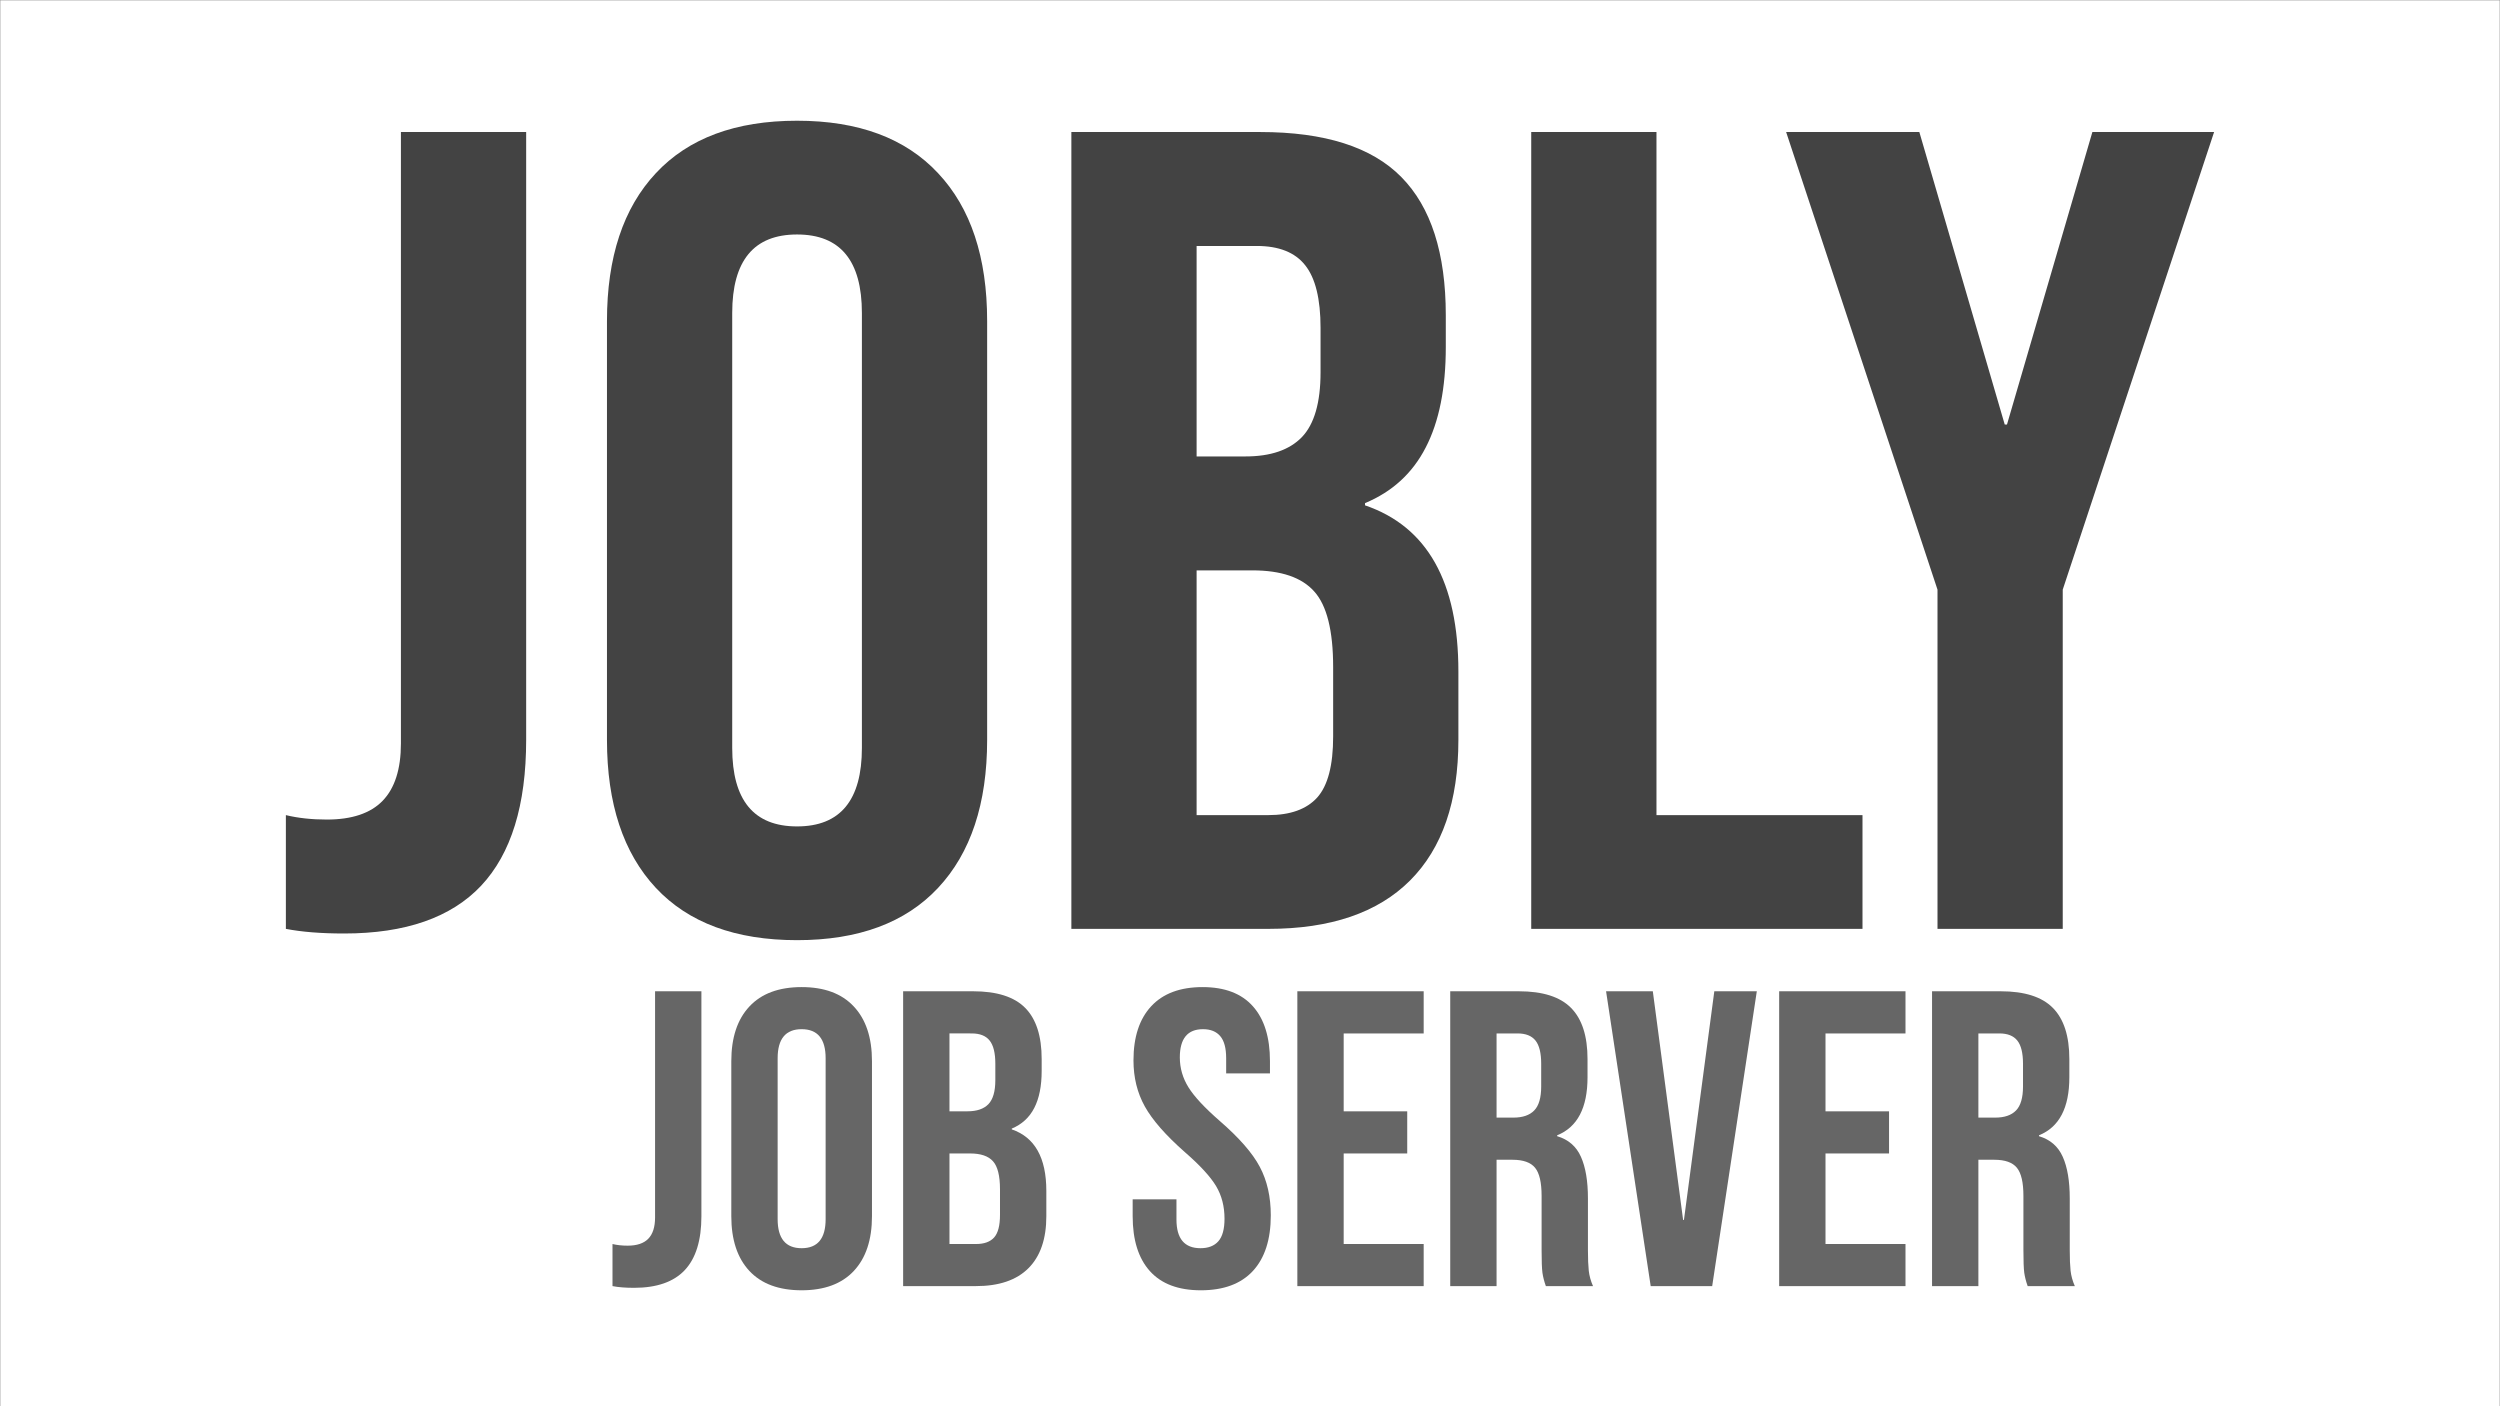<svg version="1.1"
  viewBox="0.0 0.0 960.0 540.0"
  fill="none"
  stroke="none"
  stroke-linecap="square"
  stroke-miterlimit="10"
  xmlns:xlink="http://www.w3.org/1999/xlink" xmlns="http://www.w3.org/2000/svg">

  <rect x="0.0" y="0.0" width="960.0" height="540.0" fill="#808080" stroke="none"/>

  <mask id="stripes">
    <rect x="0" y="0" width="960" height="960" fill="#ffffff"/>
    <path fill="#000000" d="m145.348 94.097l67.339 0l0 14.457l-67.339 0z" fill-rule="evenodd"/>
    <path fill="#000000" d="m145.348 263.493l67.339 0l0 14.457l-67.339 0z" fill-rule="evenodd"/>
    <path fill="#000000" d="m145.348 207.028l67.339 0l0 14.457l-67.339 0z" fill-rule="evenodd"/>
    <path fill="#000000" d="m145.348 150.562l67.339 0l0 14.457l-67.339 0z" fill-rule="evenodd"/>
  </mask>

  <g mask="url(#stripes)">
    <path fill="#ffffff" d="m0 0l960.0 0l0 540.0l-960.0 0z" fill-rule="evenodd"/>
    <path fill="#434343" d="m153.954 50.699l0 234.772c0 9.865 -2.348 17.217 -7.043 22.054c-4.648 4.79 -11.786 7.185 -21.414 7.185c-5.786 0 -11.027 -0.569 -15.723 -1.707l0 43.682c6.118 1.186 13.565 1.779 22.339 1.779c23.572 0 41.121 -6.118 52.646 -18.355c11.525 -12.284 17.288 -30.947 17.288 -55.99l0 -233.42z" fill-rule="evenodd"/>
    <path fill="#434343" d="m306.069 90.041c16.6 0 24.9 10.055 24.9 30.165l0 166.973c0 20.11 -8.3 30.165 -24.9 30.165c-16.6 0 -24.9 -10.055 -24.9 -30.165l0 -166.973c0 -20.11 8.3 -30.165 24.9 -30.165zm0 -43.682c-23.619 0 -41.69 6.711 -54.211 20.133c-12.521 13.375 -18.782 32.299 -18.782 56.772l0 160.854c0 24.473 6.261 43.421 18.782 56.843c12.521 13.375 30.591 20.062 54.211 20.062c23.572 0 41.619 -6.687 54.14 -20.062c12.569 -13.422 18.853 -32.37 18.853 -56.843l0 -160.854c0 -24.473 -6.284 -43.397 -18.853 -56.772c-12.521 -13.422 -30.568 -20.133 -54.14 -20.133z" fill-rule="evenodd"/>
    <path fill="#434343" d="m482.617 94.452c8.49 0 14.679 2.466 18.568 7.399c3.937 4.933 5.905 12.948 5.905 24.046l0 17.074c0 11.62 -2.395 19.92 -7.185 24.9c-4.79 4.933 -11.999 7.399 -21.627 7.399l-18.782 0l0 -80.818zm-1.707 124.571c11.051 0 18.971 2.703 23.762 8.11c4.838 5.359 7.257 15.035 7.257 29.026l0 26.679c0 11.051 -2.039 18.853 -6.118 23.406c-4.079 4.506 -10.339 6.759 -18.782 6.759l-27.532 0l0 -93.98zm-69.507 -168.324l0 305.986l75.625 0c23.904 0 42.045 -6.189 54.424 -18.568c12.379 -12.379 18.568 -30.378 18.568 -53.998l0 -26.252c0 -34.386 -11.952 -55.658 -35.856 -63.815l0 -0.854c10.482 -4.363 18.26 -11.501 23.335 -21.414c5.122 -9.913 7.683 -22.742 7.683 -38.488l0 -12.237c0 -23.857 -5.691 -41.548 -17.074 -53.073c-11.335 -11.525 -29.382 -17.288 -54.14 -17.288z" fill-rule="evenodd"/>
    <path fill="#434343" d="m587.992 50.699l0 305.986l127.204 0l0 -43.682l-79.111 0l0 -262.304zm97.883 0l58.124 175.723l0 130.263l48.093 0l0 -130.263l58.124 -175.723l-46.741 0l-32.797 112.335l-0.854 0l-32.797 -112.335z" fill-rule="evenodd"/>
    <path fill="#666666" d="m251.546 380.65l0 86.865c0 3.65 -0.869 6.37 -2.606 8.16c-1.72 1.772 -4.361 2.659 -7.923 2.659c-2.141 0 -4.08 -0.211 -5.817 -0.632l0 16.162c2.264 0.439 5.019 0.658 8.265 0.658c8.722 0 15.215 -2.264 19.479 -6.791c4.264 -4.545 6.396 -11.45 6.396 -20.716l0 -86.365z" fill-rule="evenodd"/>
    <path fill="#666666" d="m307.829 395.207c6.142 0 9.213 3.72 9.213 11.161l0 61.78c0 7.441 -3.071 11.161 -9.213 11.161c-6.142 0 -9.213 -3.72 -9.213 -11.161l0 -61.78c0 -7.441 3.071 -11.161 9.213 -11.161zm0 -16.162c-8.739 0 -15.425 2.483 -20.058 7.449c-4.633 4.949 -6.949 11.951 -6.949 21.006l0 59.516c0 9.055 2.316 16.066 6.949 21.032c4.633 4.949 11.319 7.423 20.058 7.423c8.722 0 15.399 -2.474 20.032 -7.423c4.65 -4.966 6.976 -11.977 6.976 -21.032l0 -59.516c0 -9.055 -2.325 -16.057 -6.976 -21.006c-4.633 -4.966 -11.31 -7.449 -20.032 -7.449z" fill-rule="evenodd"/>
    <path fill="#666666" d="m373.152 396.839c3.141 0 5.431 0.913 6.87 2.738c1.457 1.825 2.185 4.791 2.185 8.897l0 6.317c0 4.299 -0.886 7.37 -2.659 9.213c-1.772 1.825 -4.44 2.738 -8.002 2.738l-6.949 0l0 -29.903zm-0.632 46.091c4.089 0 7.019 1 8.792 3.001c1.79 1.983 2.685 5.563 2.685 10.74l0 9.871c0 4.089 -0.755 6.976 -2.264 8.66c-1.509 1.667 -3.826 2.501 -6.949 2.501l-10.187 0l0 -34.772zm-25.717 -62.28l0 113.214l27.981 0c8.845 0 15.557 -2.29 20.137 -6.87c4.58 -4.58 6.87 -11.24 6.87 -19.979l0 -9.713c0 -12.723 -4.422 -20.593 -13.267 -23.612l0 -0.316c3.878 -1.614 6.756 -4.256 8.634 -7.923c1.895 -3.668 2.843 -8.415 2.843 -14.241l0 -4.528c0 -8.827 -2.106 -15.373 -6.318 -19.637c-4.194 -4.264 -10.871 -6.396 -20.032 -6.396z" fill-rule="evenodd"/>
    <path fill="#666666" d="m461.787 379.045c-8.616 0 -15.197 2.457 -19.742 7.37c-4.528 4.896 -6.791 11.819 -6.791 20.769c0 6.581 1.457 12.486 4.37 17.715c2.913 5.229 8.037 11.073 15.373 17.531c5.826 5.072 9.818 9.415 11.977 13.03c2.158 3.615 3.238 7.792 3.238 12.53c0 3.984 -0.79 6.87 -2.369 8.66c-1.562 1.772 -3.852 2.659 -6.87 2.659c-6.142 0 -9.213 -3.668 -9.213 -11.003l0 -7.765l-16.82 0l0 6.475c0 9.16 2.211 16.197 6.633 21.111c4.422 4.896 10.942 7.344 19.558 7.344c8.739 0 15.399 -2.474 19.979 -7.423c4.58 -4.966 6.87 -12.082 6.87 -21.348c0 -7.125 -1.404 -13.328 -4.212 -18.61c-2.79 -5.282 -7.906 -11.152 -15.346 -17.61c-5.826 -5.072 -9.845 -9.388 -12.056 -12.951c-2.211 -3.562 -3.317 -7.388 -3.317 -11.477c0 -7.23 2.966 -10.845 8.897 -10.845c2.913 0 5.124 0.895 6.633 2.685c1.509 1.772 2.264 4.598 2.264 8.476l0 5.817l16.82 0l0 -4.685c0 -9.16 -2.185 -16.189 -6.554 -21.085c-4.37 -4.914 -10.81 -7.37 -19.321 -7.37z" fill-rule="evenodd"/>
    <path fill="#666666" d="m498.18 380.65l0 113.214l48.513 0l0 -16.162l-30.719 0l0 -34.772l24.401 0l0 -16.189l-24.401 0l0 -29.903l30.719 0l0 -16.189z" fill-rule="evenodd"/>
    <path fill="#666666" d="m582.762 396.839c3.124 0 5.414 0.913 6.87 2.738c1.457 1.825 2.185 4.791 2.185 8.897l0 8.739c0 4.317 -0.895 7.388 -2.685 9.213c-1.772 1.825 -4.431 2.738 -7.976 2.738l-6.475 0l0 -32.324zm-25.875 -16.189l0 113.214l17.794 0l0 -48.513l6.133 0c4.106 0 6.993 1.027 8.66 3.08c1.667 2.036 2.501 5.642 2.501 10.819l0 20.716c0 4.194 0.105 7.107 0.316 8.739c0.228 1.614 0.667 3.334 1.316 5.159l18.11 0c-0.86 -1.948 -1.404 -3.913 -1.632 -5.896c-0.211 -2.001 -0.316 -4.615 -0.316 -7.844l0 -19.9c0 -6.686 -0.895 -12.021 -2.685 -16.004c-1.772 -4.001 -4.817 -6.642 -9.134 -7.923l0 -0.342c7.774 -3.124 11.661 -10.555 11.661 -22.295l0 -6.976c0 -8.827 -2.106 -15.373 -6.318 -19.637c-4.194 -4.264 -10.88 -6.396 -20.058 -6.396z" fill-rule="evenodd"/>
    <path fill="#666666" d="m616.731 380.65l17.136 113.214l23.612 0l17.136 -113.214l-16.32 0l-11.661 87.813l-0.316 0l-11.635 -87.813z" fill-rule="evenodd"/>
    <path fill="#666666" d="m683.197 380.65l0 113.214l48.513 0l0 -16.162l-30.719 0l0 -34.772l24.401 0l0 -16.189l-24.401 0l0 -29.903l30.719 0l0 -16.189z" fill-rule="evenodd"/>
    <path fill="#666666" d="m767.779 396.839c3.124 0 5.414 0.913 6.87 2.738c1.457 1.825 2.185 4.791 2.185 8.897l0 8.739c0 4.317 -0.895 7.388 -2.685 9.213c-1.772 1.825 -4.431 2.738 -7.976 2.738l-6.475 0l0 -32.324zm-25.875 -16.189l0 113.214l17.794 0l0 -48.513l6.133 0c4.106 0 6.993 1.027 8.66 3.08c1.667 2.036 2.501 5.642 2.501 10.819l0 20.716c0 4.194 0.105 7.107 0.316 8.739c0.228 1.614 0.667 3.334 1.316 5.159l18.11 0c-0.86 -1.948 -1.404 -3.913 -1.632 -5.896c-0.211 -2.001 -0.316 -4.615 -0.316 -7.844l0 -19.9c0 -6.686 -0.895 -12.021 -2.685 -16.004c-1.772 -4.001 -4.817 -6.642 -9.134 -7.923l0 -0.342c7.774 -3.124 11.661 -10.555 11.661 -22.295l0 -6.976c0 -8.827 -2.106 -15.373 -6.318 -19.637c-4.194 -4.264 -10.88 -6.396 -20.058 -6.396z" fill-rule="evenodd"/>
  </g>
</svg>